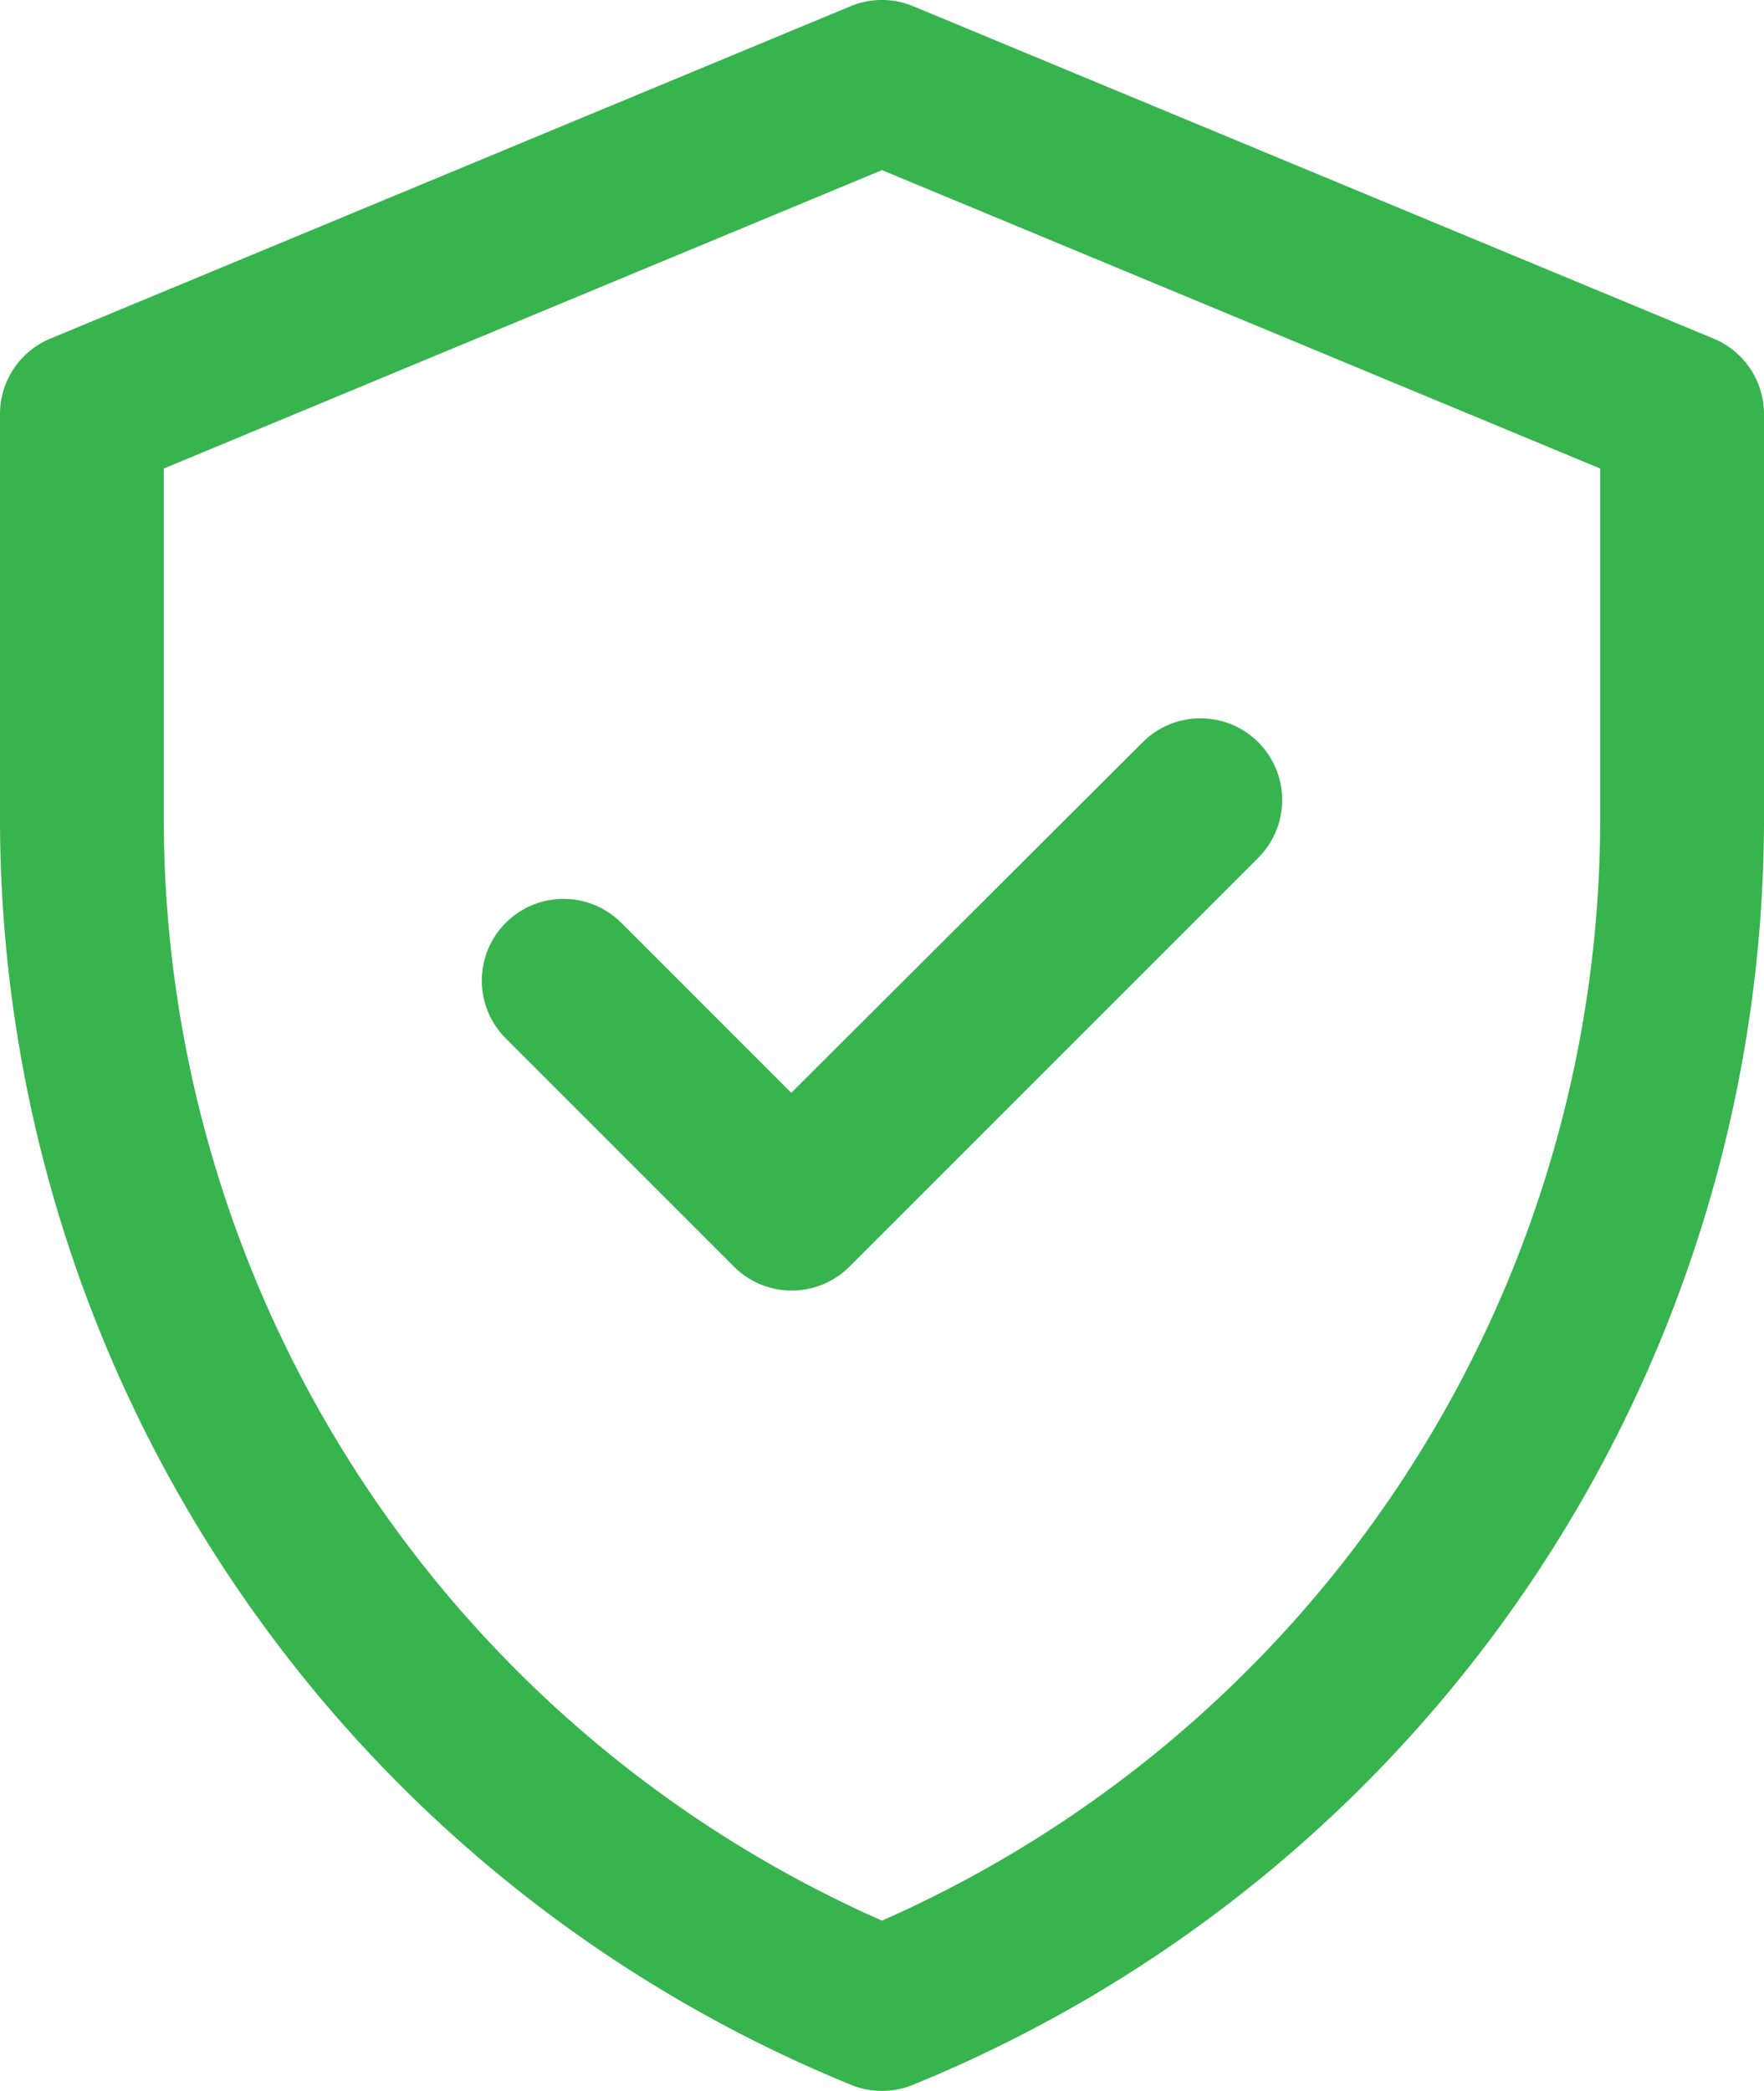 <svg xmlns="http://www.w3.org/2000/svg" id="prefix__shield" width="14" height="16.593" viewBox="0 0 14 16.593">
    <path id="prefix__Path_4619" fill="#37b44e" d="M53.6 2.687L47.249.05a.648.648 0 0 0-.5 0L40.4 2.687a.648.648 0 0 0-.4.6v3.204a10.854 10.854 0 0 0 6.755 10.053.648.648 0 0 0 .49 0A10.854 10.854 0 0 0 54 6.491V3.285a.648.648 0 0 0-.4-.598zm-.9 3.8a9.56 9.56 0 0 1-5.7 8.754 9.561 9.561 0 0 1-5.7-8.749V3.718L47 1.35l5.7 2.368zm-6.42 2.185l2.789-2.782a.648.648 0 1 1 .917.917l-3.244 3.244a.648.648 0 0 1-.917 0L44.014 8.24a.648.648 0 0 1 .917-.917z" data-name="Path 4619" transform="translate(-40)"/>
</svg>
